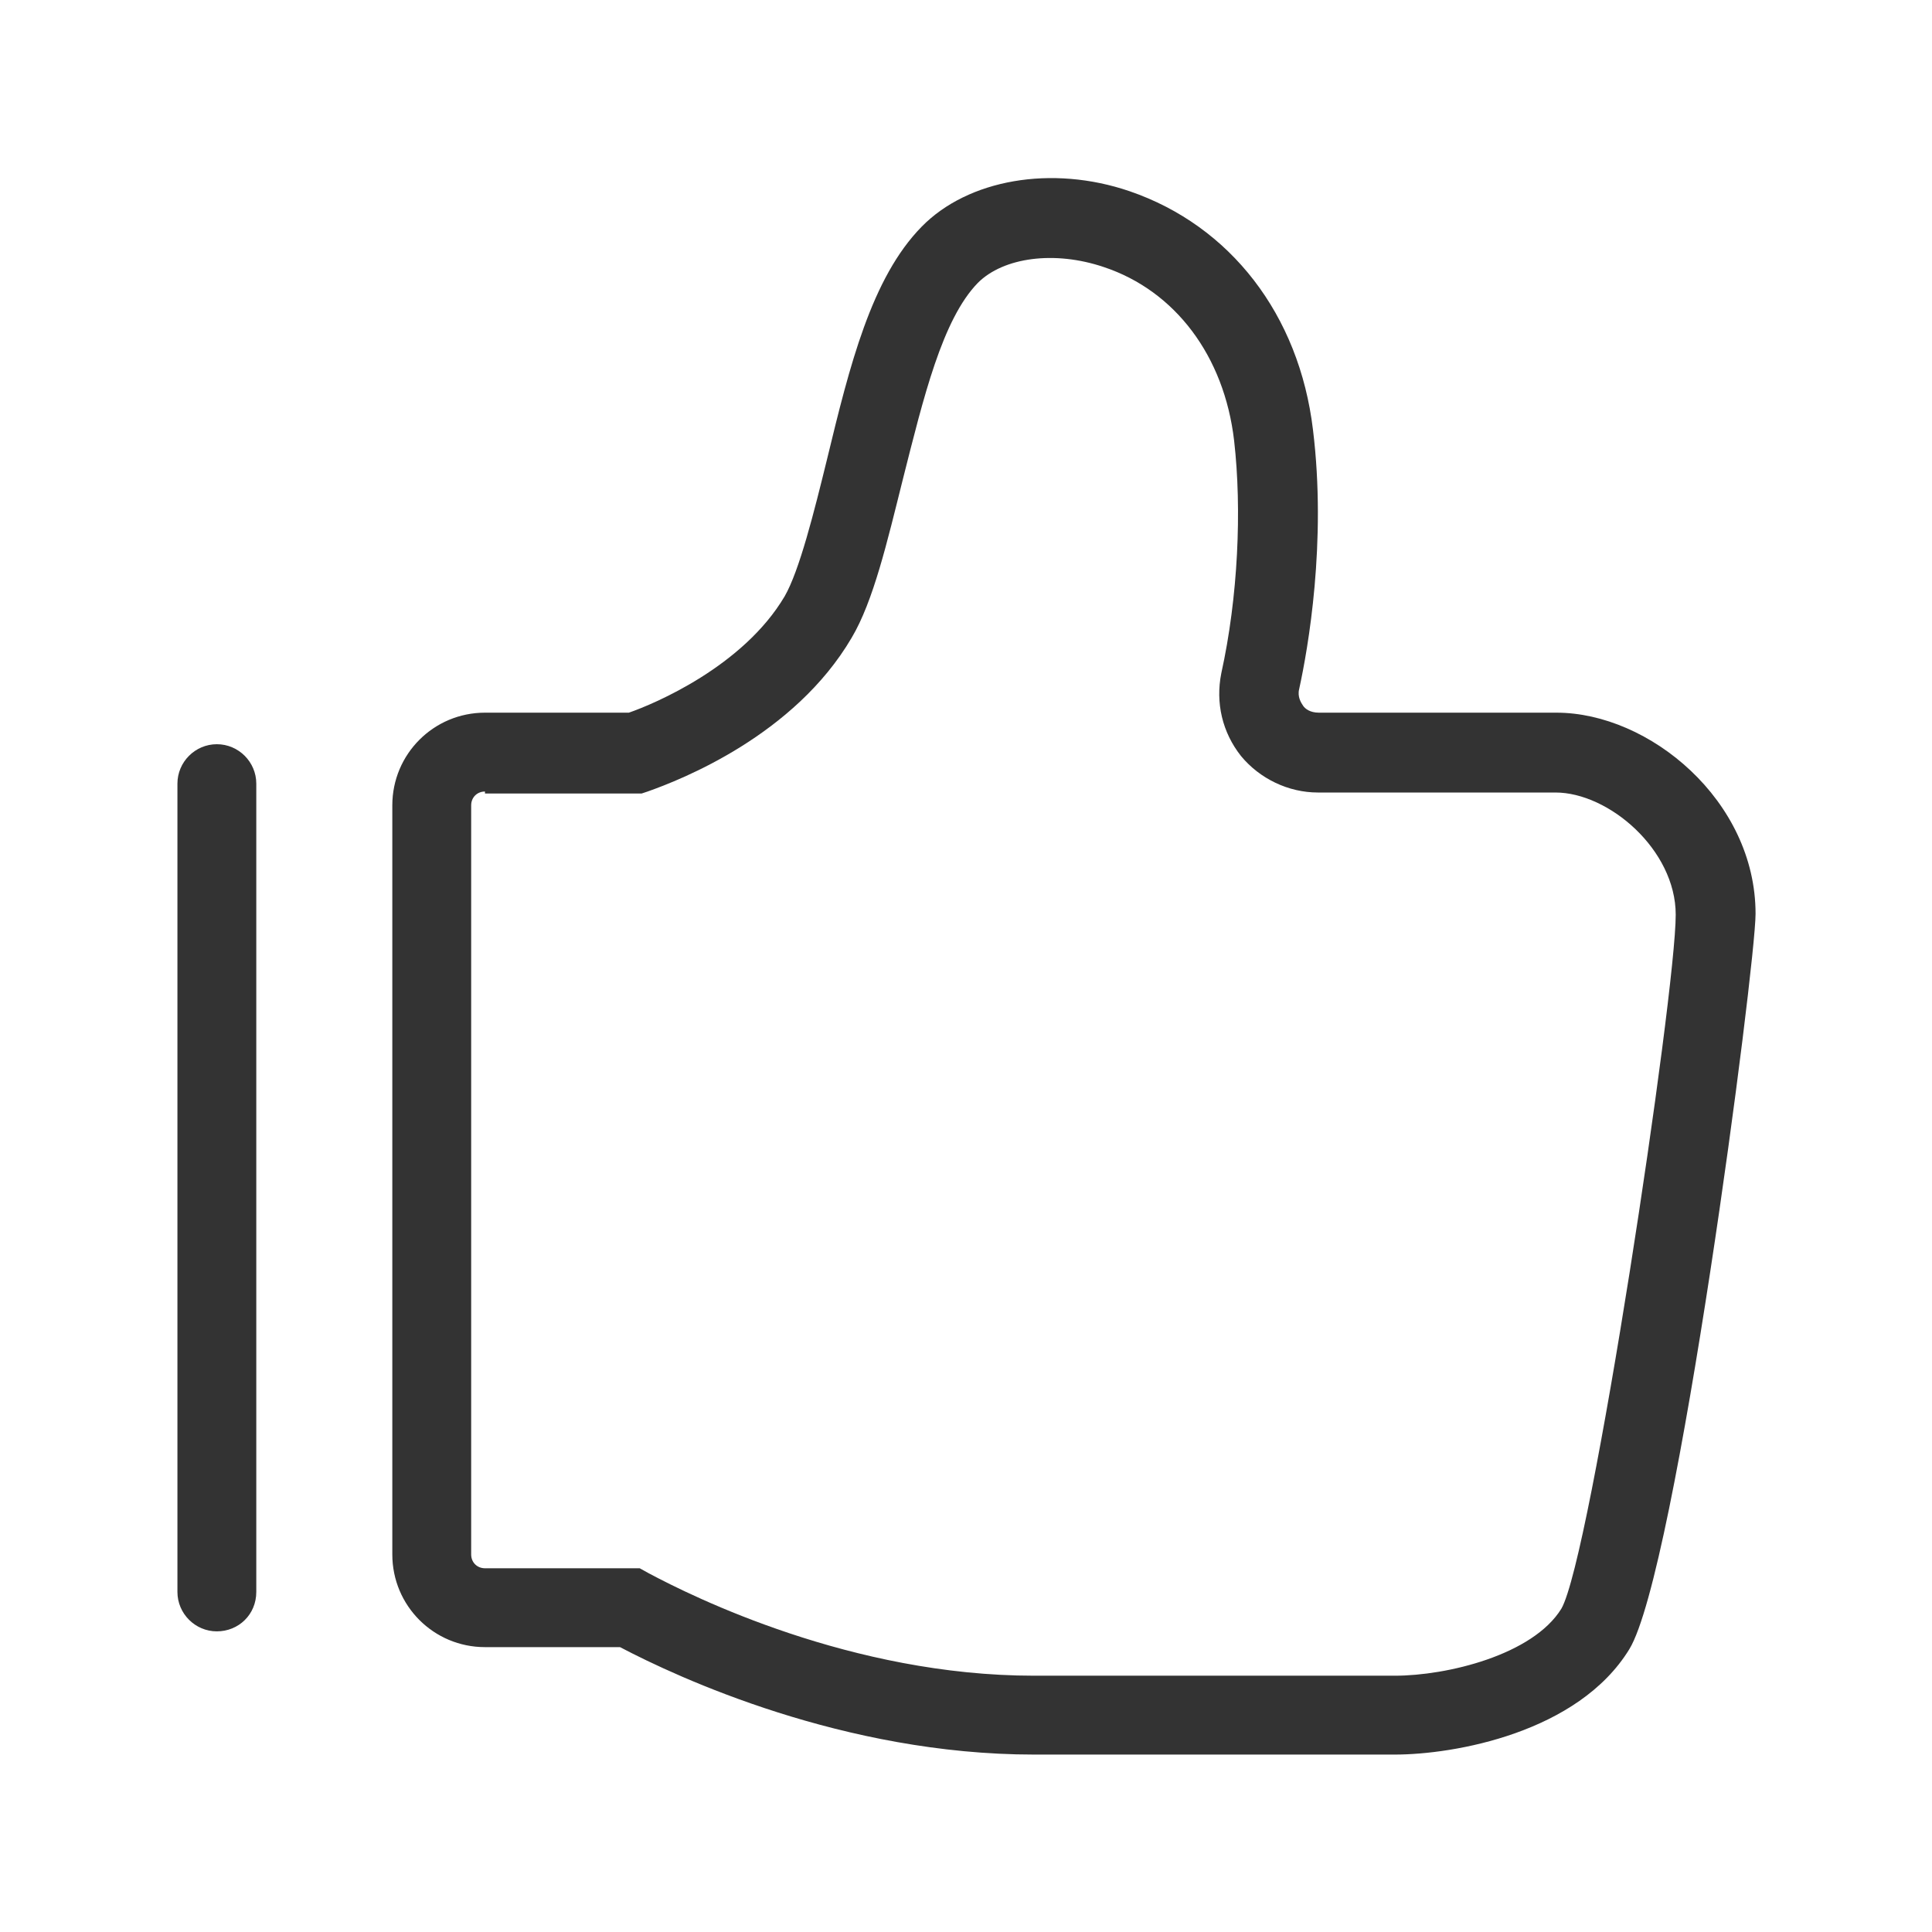 <?xml version="1.0" standalone="no"?><!DOCTYPE svg PUBLIC "-//W3C//DTD SVG 1.1//EN" "http://www.w3.org/Graphics/SVG/1.1/DTD/svg11.dtd"><svg t="1745598680913" class="icon" viewBox="0 0 1024 1024" version="1.1" xmlns="http://www.w3.org/2000/svg" p-id="2292" xmlns:xlink="http://www.w3.org/1999/xlink" width="10" height="10"><path d="M739.265 929.959h-191.216c-100.833 0-188.604-40.751-219.429-56.947H257.045c-27.167 0-49.11-21.943-49.11-49.11v-397.061c0-27.167 21.943-49.11 49.11-49.11h76.278c13.584-4.702 60.604-24.555 82.547-61.649 7.837-13.584 15.673-44.931 22.465-72.62 12.016-49.633 23.51-96.131 50.155-123.298 24.555-25.078 68.963-32.914 110.237-18.808 53.29 18.286 89.861 65.306 97.176 126.433 7.314 59.559-2.612 115.984-7.314 137.404-1.045 4.18 1.045 7.314 2.09 8.882 1.045 1.567 3.657 3.657 8.359 3.657h125.91c49.11 0 105.535 46.498 105.535 106.58 0 27.69-41.796 348.473-66.873 389.747-27.167 44.408-92.996 55.902-124.343 55.902zM257.045 419.527c-4.18 0-7.314 3.135-7.314 7.314v397.061c0 4.18 3.135 7.314 7.314 7.314h82.024l4.702 2.612c23.51 12.539 107.624 54.335 204.278 54.335h191.216c27.69 0 73.143-10.971 88.294-35.527 15.673-27.167 60.604-325.486 60.604-367.804 0-34.482-35.527-64.784-63.739-64.784h-125.91c-15.673 0-30.824-7.314-40.751-19.331-9.927-12.539-13.584-28.212-10.449-43.886 8.882-40.229 10.971-86.727 6.792-123.298-5.224-44.931-31.347-79.412-68.963-91.951-26.122-8.882-53.29-5.224-66.873 8.359-18.808 19.331-28.735 60.604-39.706 103.967-8.359 33.437-15.673 64.784-27.167 84.114-30.302 51.722-90.384 75.233-108.147 81.502l-3.135 1.045H257.045z" fill="#333333" p-id="2293"></path><path d="M114.939 864.653c-11.494 0-20.898-9.404-20.898-20.898v-428.408c0-11.494 9.404-20.898 20.898-20.898s20.898 9.404 20.898 20.898v428.408c0 12.016-9.404 20.898-20.898 20.898z" fill="#333333" p-id="2294"></path></svg>